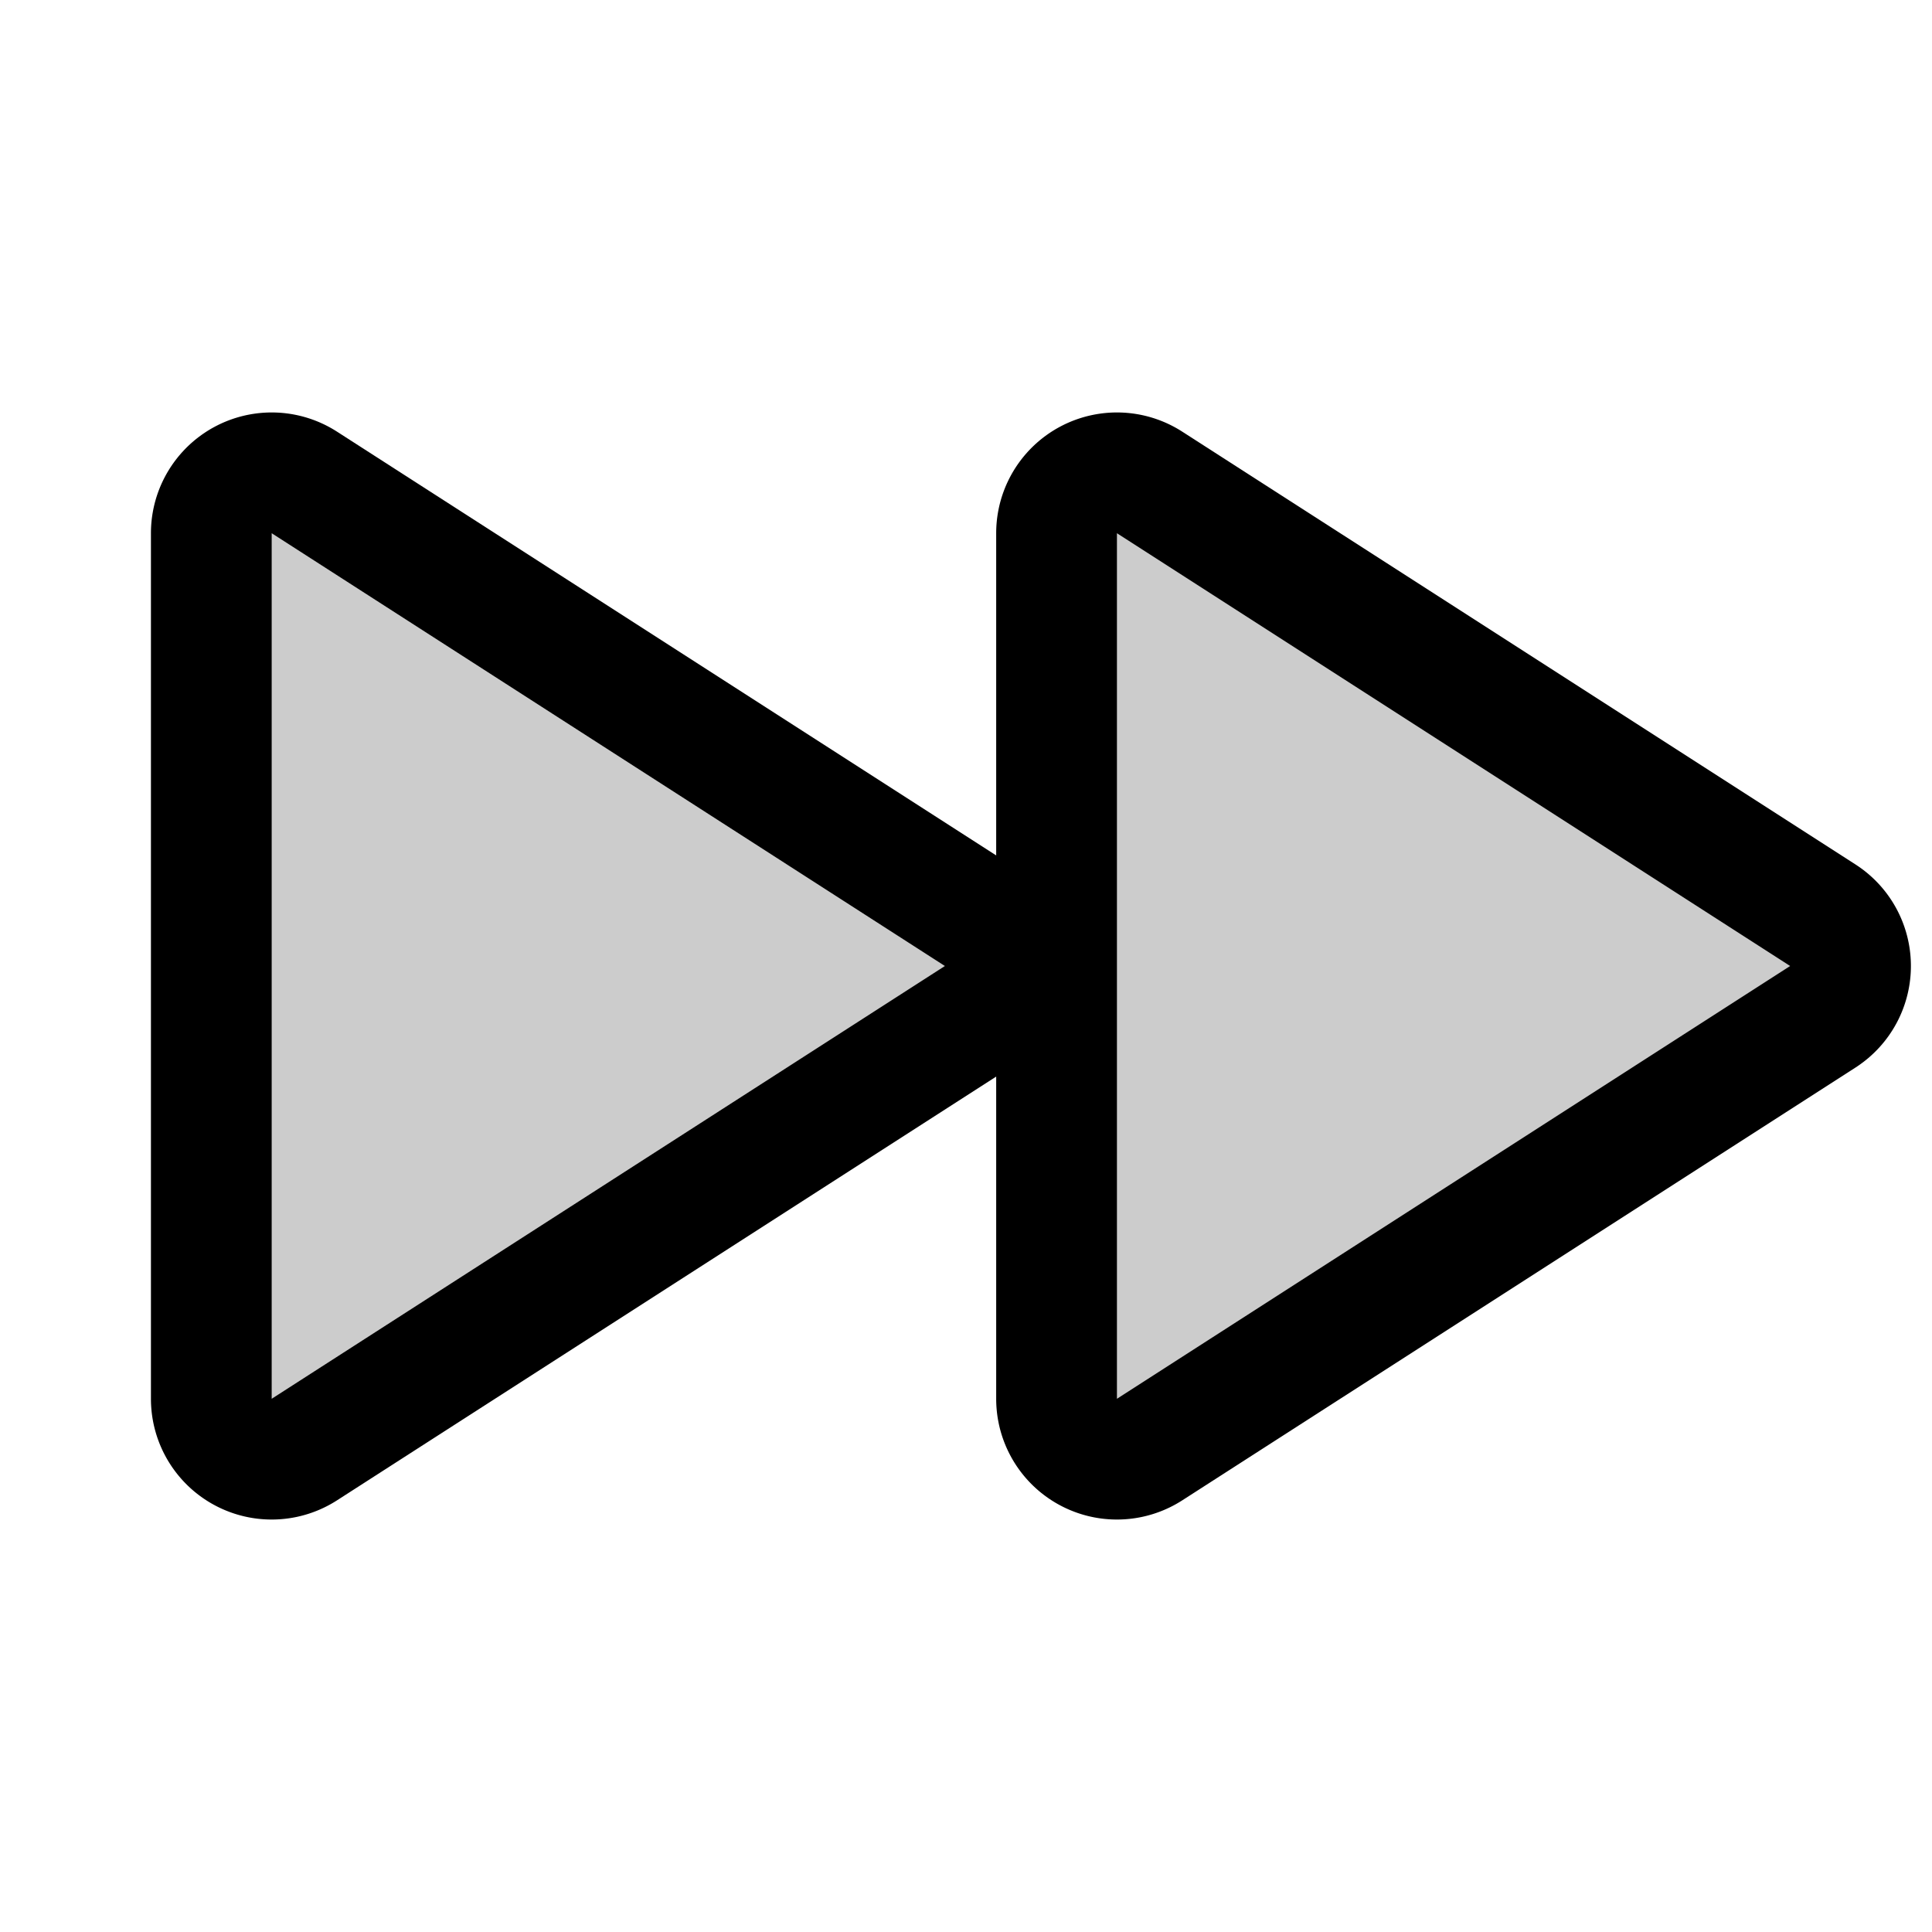 <svg id="Raw" xmlns="http://www.w3.org/2000/svg" viewBox="0 0 256 256">
  <rect width="256" height="256" fill="none"/>
  <path d="M241.532,121.271,152.326,63.924A8,8,0,0,0,140,70.653V185.347a8,8,0,0,0,12.326,6.729L241.532,134.729A8,8,0,0,0,241.532,121.271Z" opacity="0.2"/>
  <path d="M129.532,121.271,40.326,63.924A8,8,0,0,0,28,70.653V185.347a8,8,0,0,0,12.326,6.729L129.532,134.729A8,8,0,0,0,129.532,121.271Z" opacity="0.2"/>
  <path d="M241.532,121.271,152.326,63.924A8,8,0,0,0,140,70.653V185.347a8,8,0,0,0,12.326,6.729L241.532,134.729A8,8,0,0,0,241.532,121.271Z" fill="none" stroke="#000" stroke-linecap="round" stroke-linejoin="round" stroke-width="16"/>
  <path d="M129.532,121.271,40.326,63.924A8,8,0,0,0,28,70.653V185.347a8,8,0,0,0,12.326,6.729L129.532,134.729A8,8,0,0,0,129.532,121.271Z" fill="none" stroke="#000" stroke-linecap="round" stroke-linejoin="round" stroke-width="16"/>
</svg>
